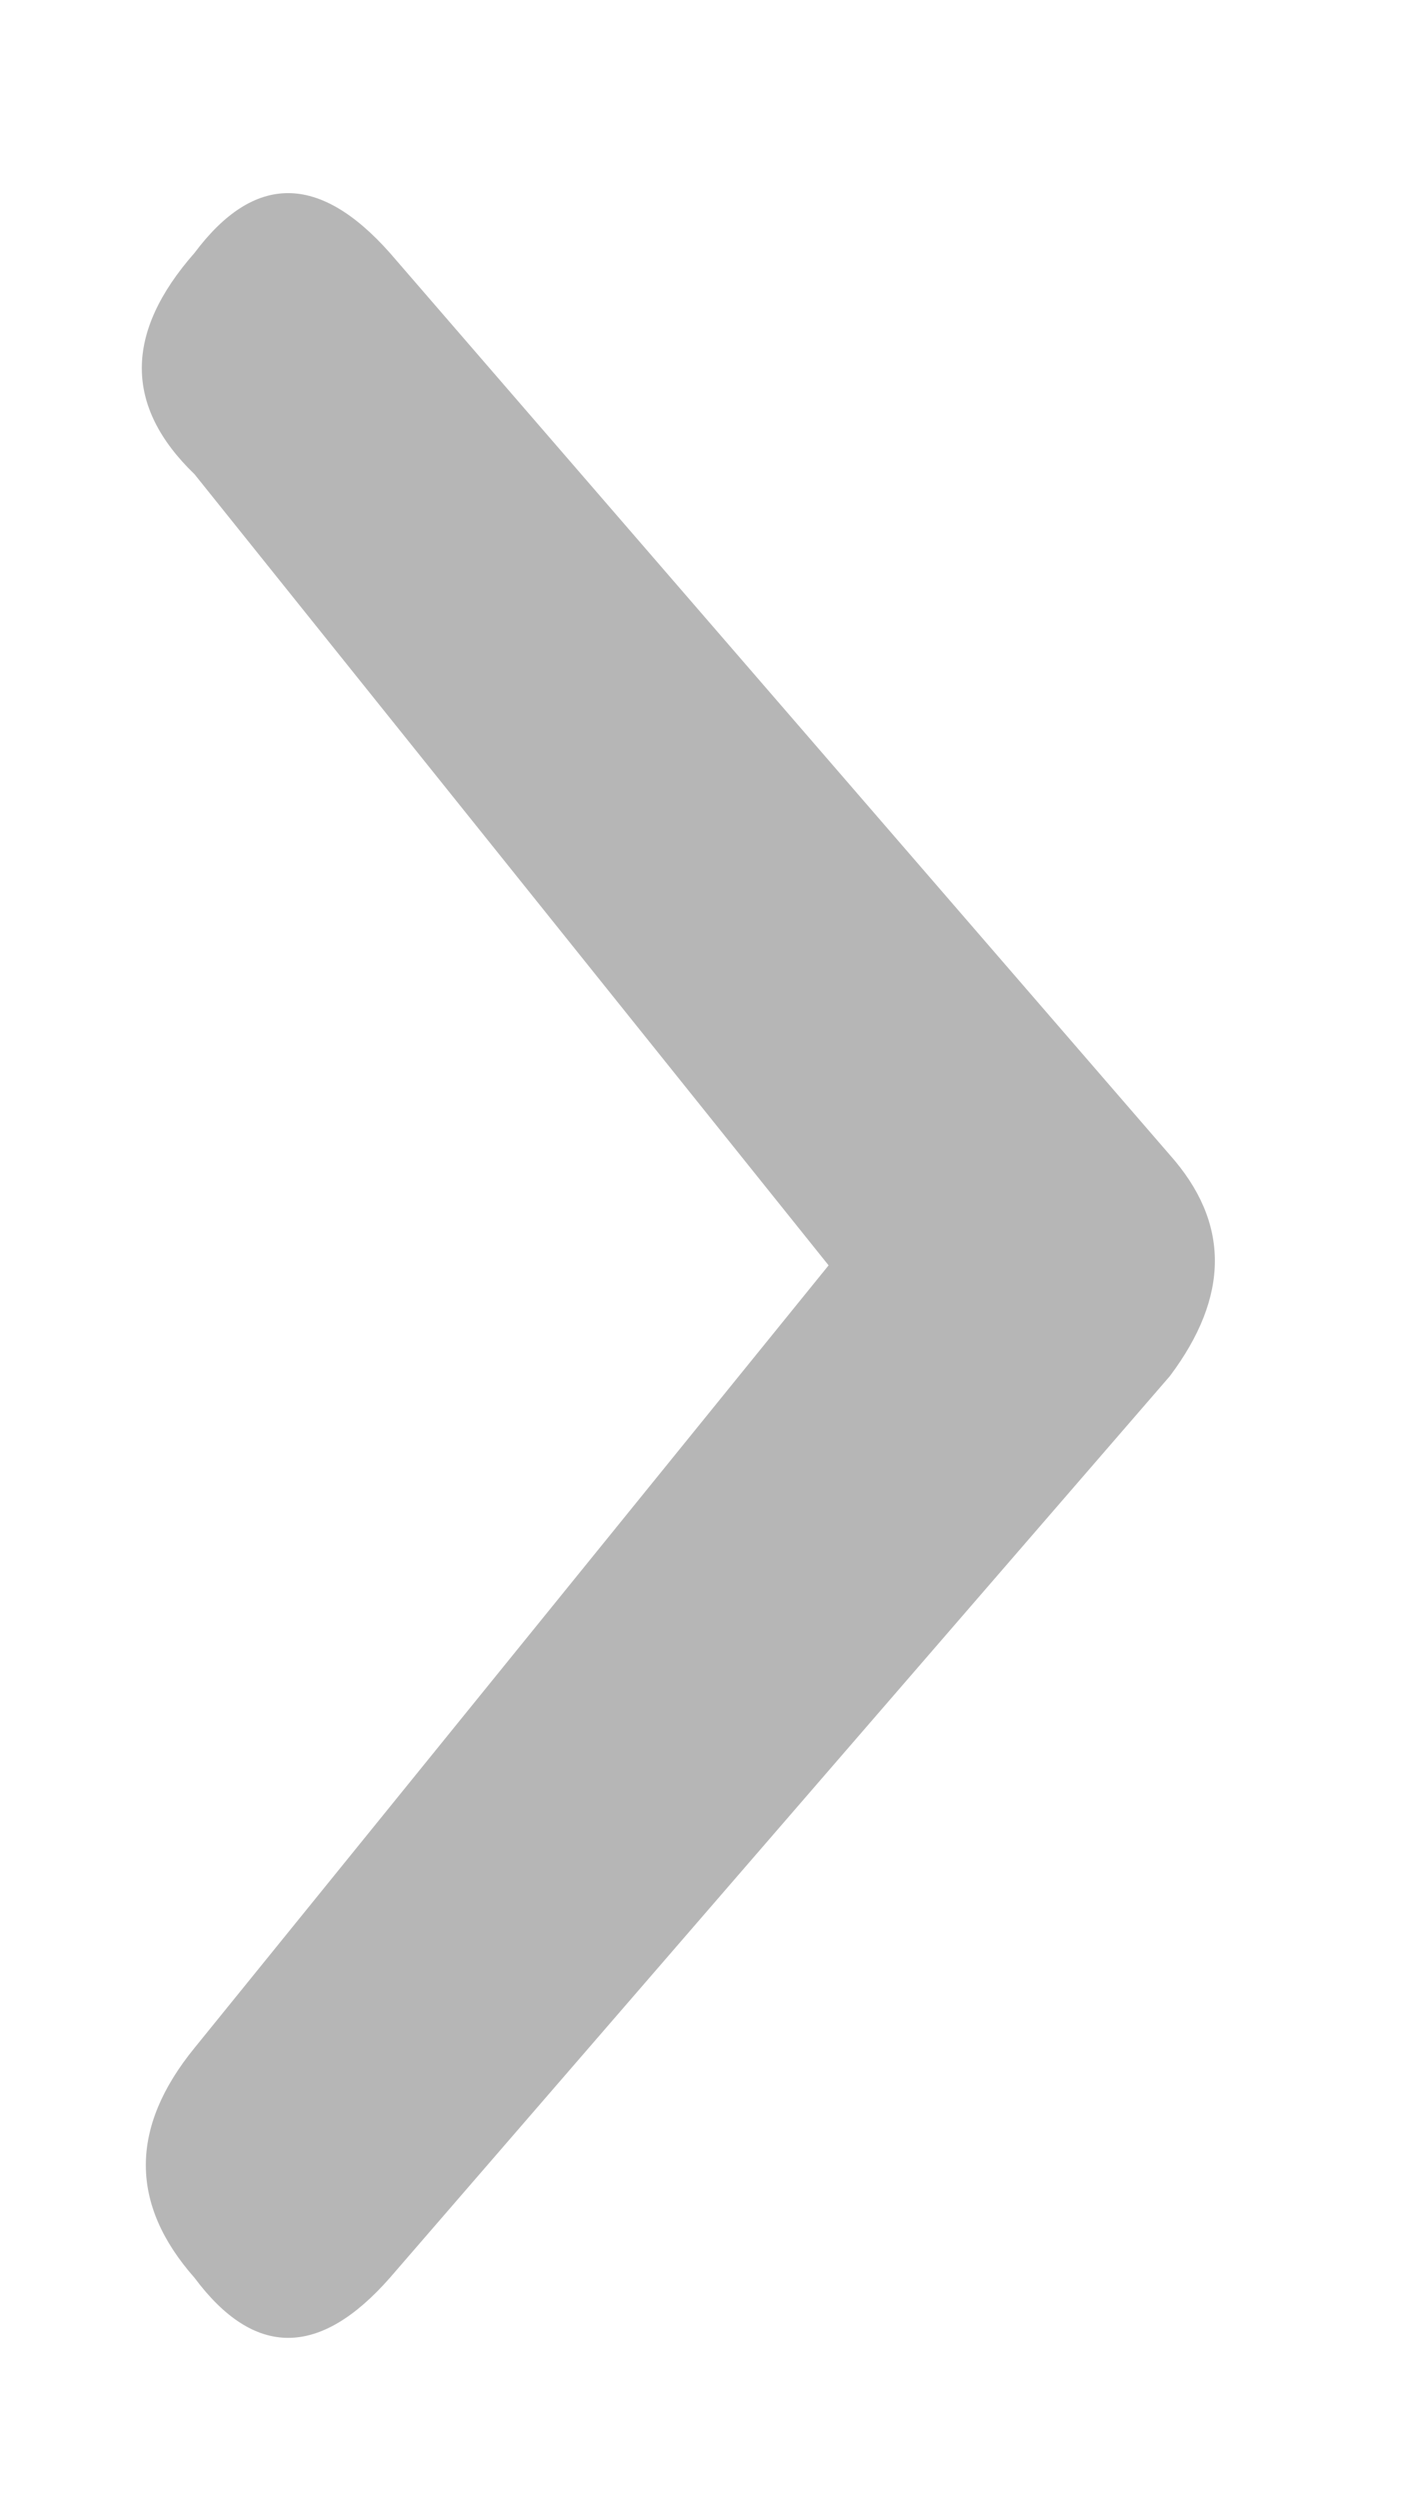 <svg xmlns="http://www.w3.org/2000/svg" width="4" height="7"><path fill="#b6b6b6" d="M2.321 3.543L.545 5.734c-.182.223-.182.438 0 .644.167.224.35.224.547 0l2.185-2.525c.168-.224.168-.43 0-.619L1.092.708C.894.485.712.485.545.708c-.197.224-.197.43 0 .62z"/></svg>